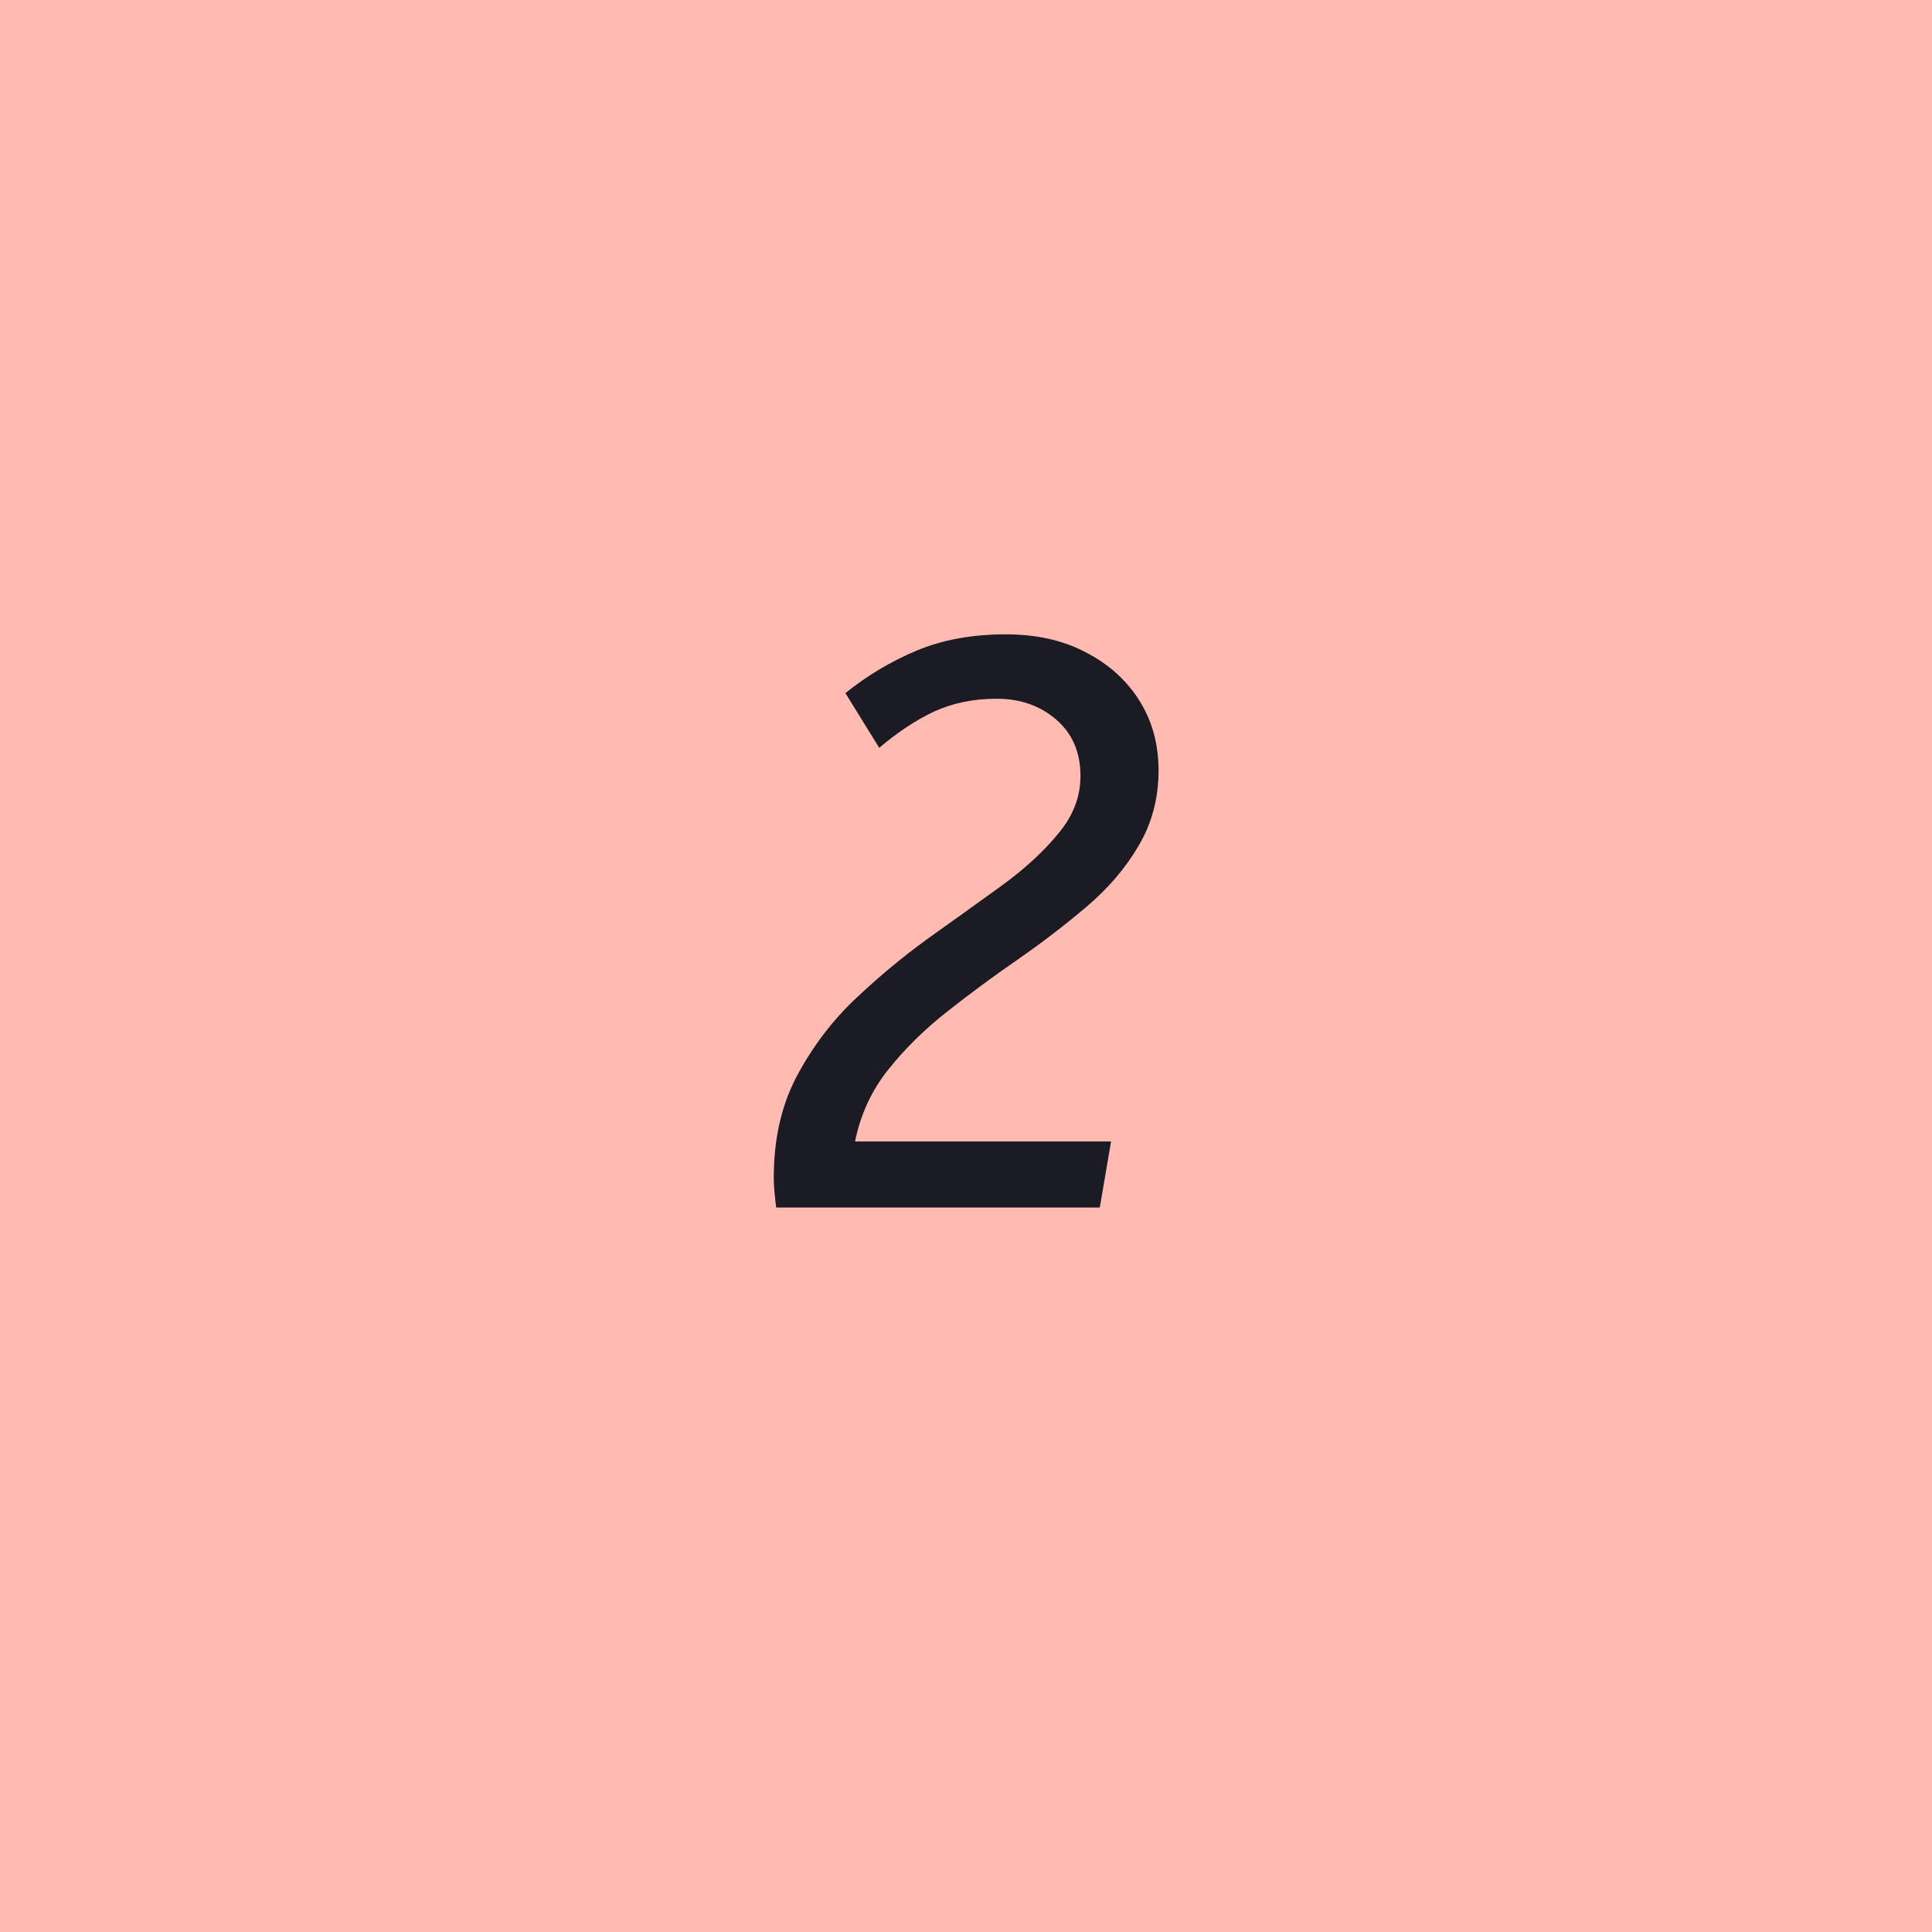 <svg width="24" height="24" viewBox="0 0 24 24" fill="none" xmlns="http://www.w3.org/2000/svg">
<rect width="24" height="24" fill="#FFBBB2"/>
<path d="M14.392 9.57C14.392 9.917 14.309 10.23 14.142 10.51C13.982 10.783 13.769 11.033 13.502 11.26C13.235 11.487 12.949 11.707 12.642 11.92C12.342 12.127 12.049 12.343 11.762 12.57C11.482 12.79 11.239 13.03 11.032 13.29C10.825 13.55 10.689 13.847 10.622 14.18H13.802L13.662 15H9.642C9.635 14.947 9.629 14.887 9.622 14.82C9.615 14.753 9.612 14.69 9.612 14.63C9.612 14.163 9.702 13.753 9.882 13.4C10.069 13.04 10.305 12.72 10.592 12.44C10.885 12.16 11.192 11.903 11.512 11.67C11.839 11.437 12.145 11.217 12.432 11.01C12.725 10.797 12.962 10.58 13.142 10.36C13.329 10.14 13.422 9.9 13.422 9.64C13.422 9.347 13.322 9.113 13.122 8.94C12.922 8.767 12.675 8.68 12.382 8.68C12.095 8.68 11.835 8.733 11.602 8.84C11.375 8.947 11.149 9.097 10.922 9.29L10.502 8.61C10.775 8.39 11.072 8.213 11.392 8.08C11.712 7.947 12.079 7.88 12.492 7.88C12.872 7.88 13.202 7.953 13.482 8.1C13.769 8.247 13.992 8.447 14.152 8.7C14.312 8.953 14.392 9.243 14.392 9.57Z" fill="#1B1B23"/>
</svg>
